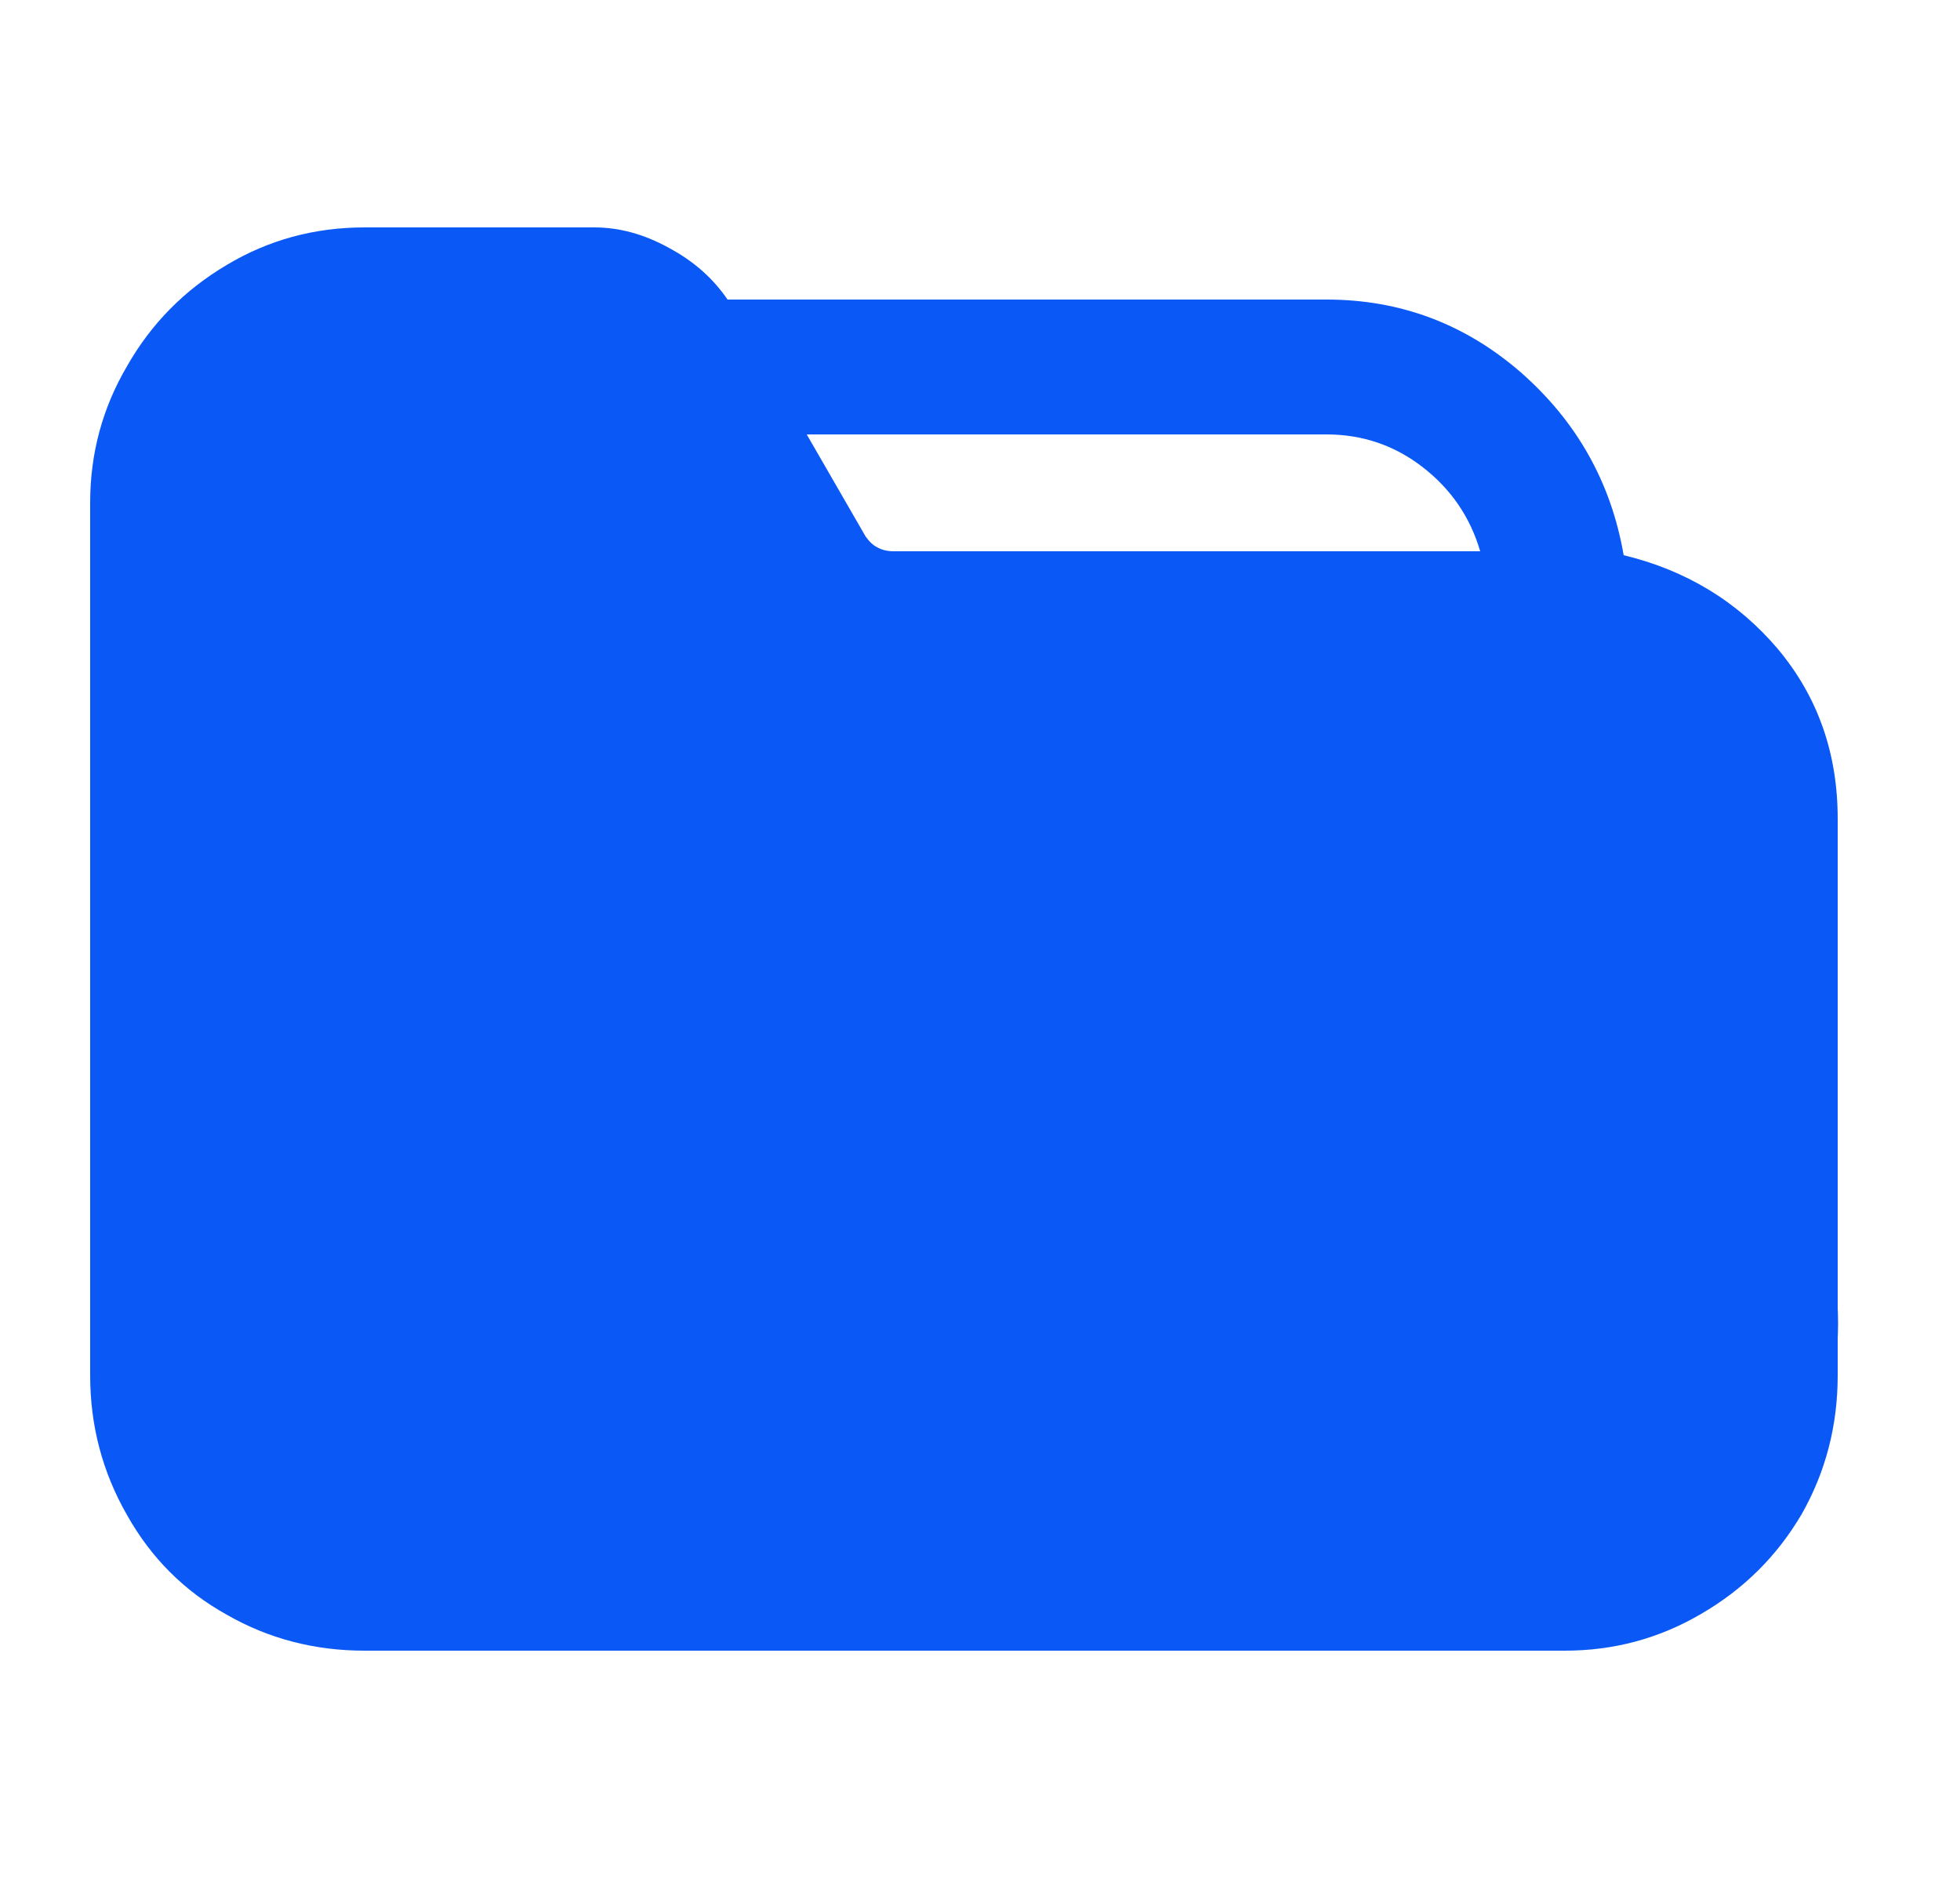 <svg xmlns="http://www.w3.org/2000/svg" width="25" height="24">
  <rect width="25" height="24" opacity="0"></rect>
  <g mask="url(#hms_mask_0)">
    <path d="M20.71 7.08Q20.47 5.69 19.4 4.75Q18.33 3.82 16.92 3.82L9.28 3.82Q9 3.41 8.53 3.16Q8.06 2.9 7.58 2.9L4.65 2.9Q3.69 2.9 2.89 3.38Q2.08 3.86 1.62 4.67Q1.15 5.47 1.15 6.41L1.15 17.54Q1.15 18.5 1.62 19.32Q2.08 20.14 2.89 20.59Q3.69 21.05 4.65 21.05L19.96 21.05Q20.9 21.05 21.7 20.58Q22.51 20.11 22.98 19.31Q23.44 18.5 23.44 17.54L23.44 10.44Q23.44 9.19 22.68 8.28Q21.91 7.37 20.71 7.08ZM11.4 7.03Q11.28 7.03 11.19 6.98Q11.11 6.94 11.04 6.84L11.04 6.84L10.29 5.54L16.92 5.54Q17.61 5.54 18.15 5.96Q18.69 6.38 18.88 7.03L11.4 7.03Z" fill="rgba(10,89,247,1)"></path>
  </g>
  <defs>
    <mask id="hms_mask_0">
      <rect width="25" height="24" fill="#ffffff"></rect>
      <path d="M23.16 13.06Q22.36 12.26 21.38 11.86Q20.4 11.45 19.32 11.45Q18.19 11.45 17.2 11.86Q16.22 12.26 15.43 13.06Q14.68 13.82 14.28 14.82Q13.87 15.82 13.87 16.9Q13.87 17.98 14.28 18.98Q14.68 19.99 15.43 20.74Q16.22 21.53 17.2 21.94Q18.19 22.34 19.32 22.34Q20.4 22.34 21.38 21.94Q22.36 21.53 23.16 20.74Q23.92 20.02 24.33 19.01Q24.74 18 24.74 16.9Q24.74 15.79 24.33 14.8Q23.92 13.8 23.16 13.06Z" fill="#000000"></path>
    </mask>
  </defs>
  <g>
    <path d="M19.32 12.74Q18.48 12.74 17.71 13.06Q16.94 13.37 16.36 13.97Q15.57 14.76 15.3 15.83Q15.02 16.9 15.3 17.95Q15.57 19.01 16.36 19.8Q16.96 20.4 17.72 20.71Q18.48 21.02 19.32 21.02Q20.11 21.02 20.88 20.71Q21.64 20.4 22.24 19.8Q23.01 19.01 23.3 17.94Q23.59 16.87 23.3 15.82Q23.01 14.76 22.24 13.97Q21.64 13.37 20.88 13.06Q20.11 12.74 19.32 12.74ZM20.04 16.37L19 15.34Q18.86 15.22 18.86 15Q18.86 14.78 19 14.62Q19.15 14.45 19.38 14.45Q19.6 14.45 19.77 14.62L21.52 16.37Q21.74 16.58 21.74 16.9Q21.74 17.04 21.69 17.17Q21.64 17.3 21.52 17.42L19.75 19.18Q19.68 19.25 19.58 19.3Q19.48 19.34 19.39 19.34Q19.17 19.34 19 19.18Q18.84 19.03 18.84 18.8Q18.84 18.58 19 18.43L20.04 17.42L17.4 17.42Q17.18 17.42 17.02 17.27Q16.87 17.11 16.87 16.9Q16.87 16.68 17.01 16.52Q17.16 16.37 17.4 16.37Z" fill="rgba(10,89,247,1)"></path>
  </g>
</svg>